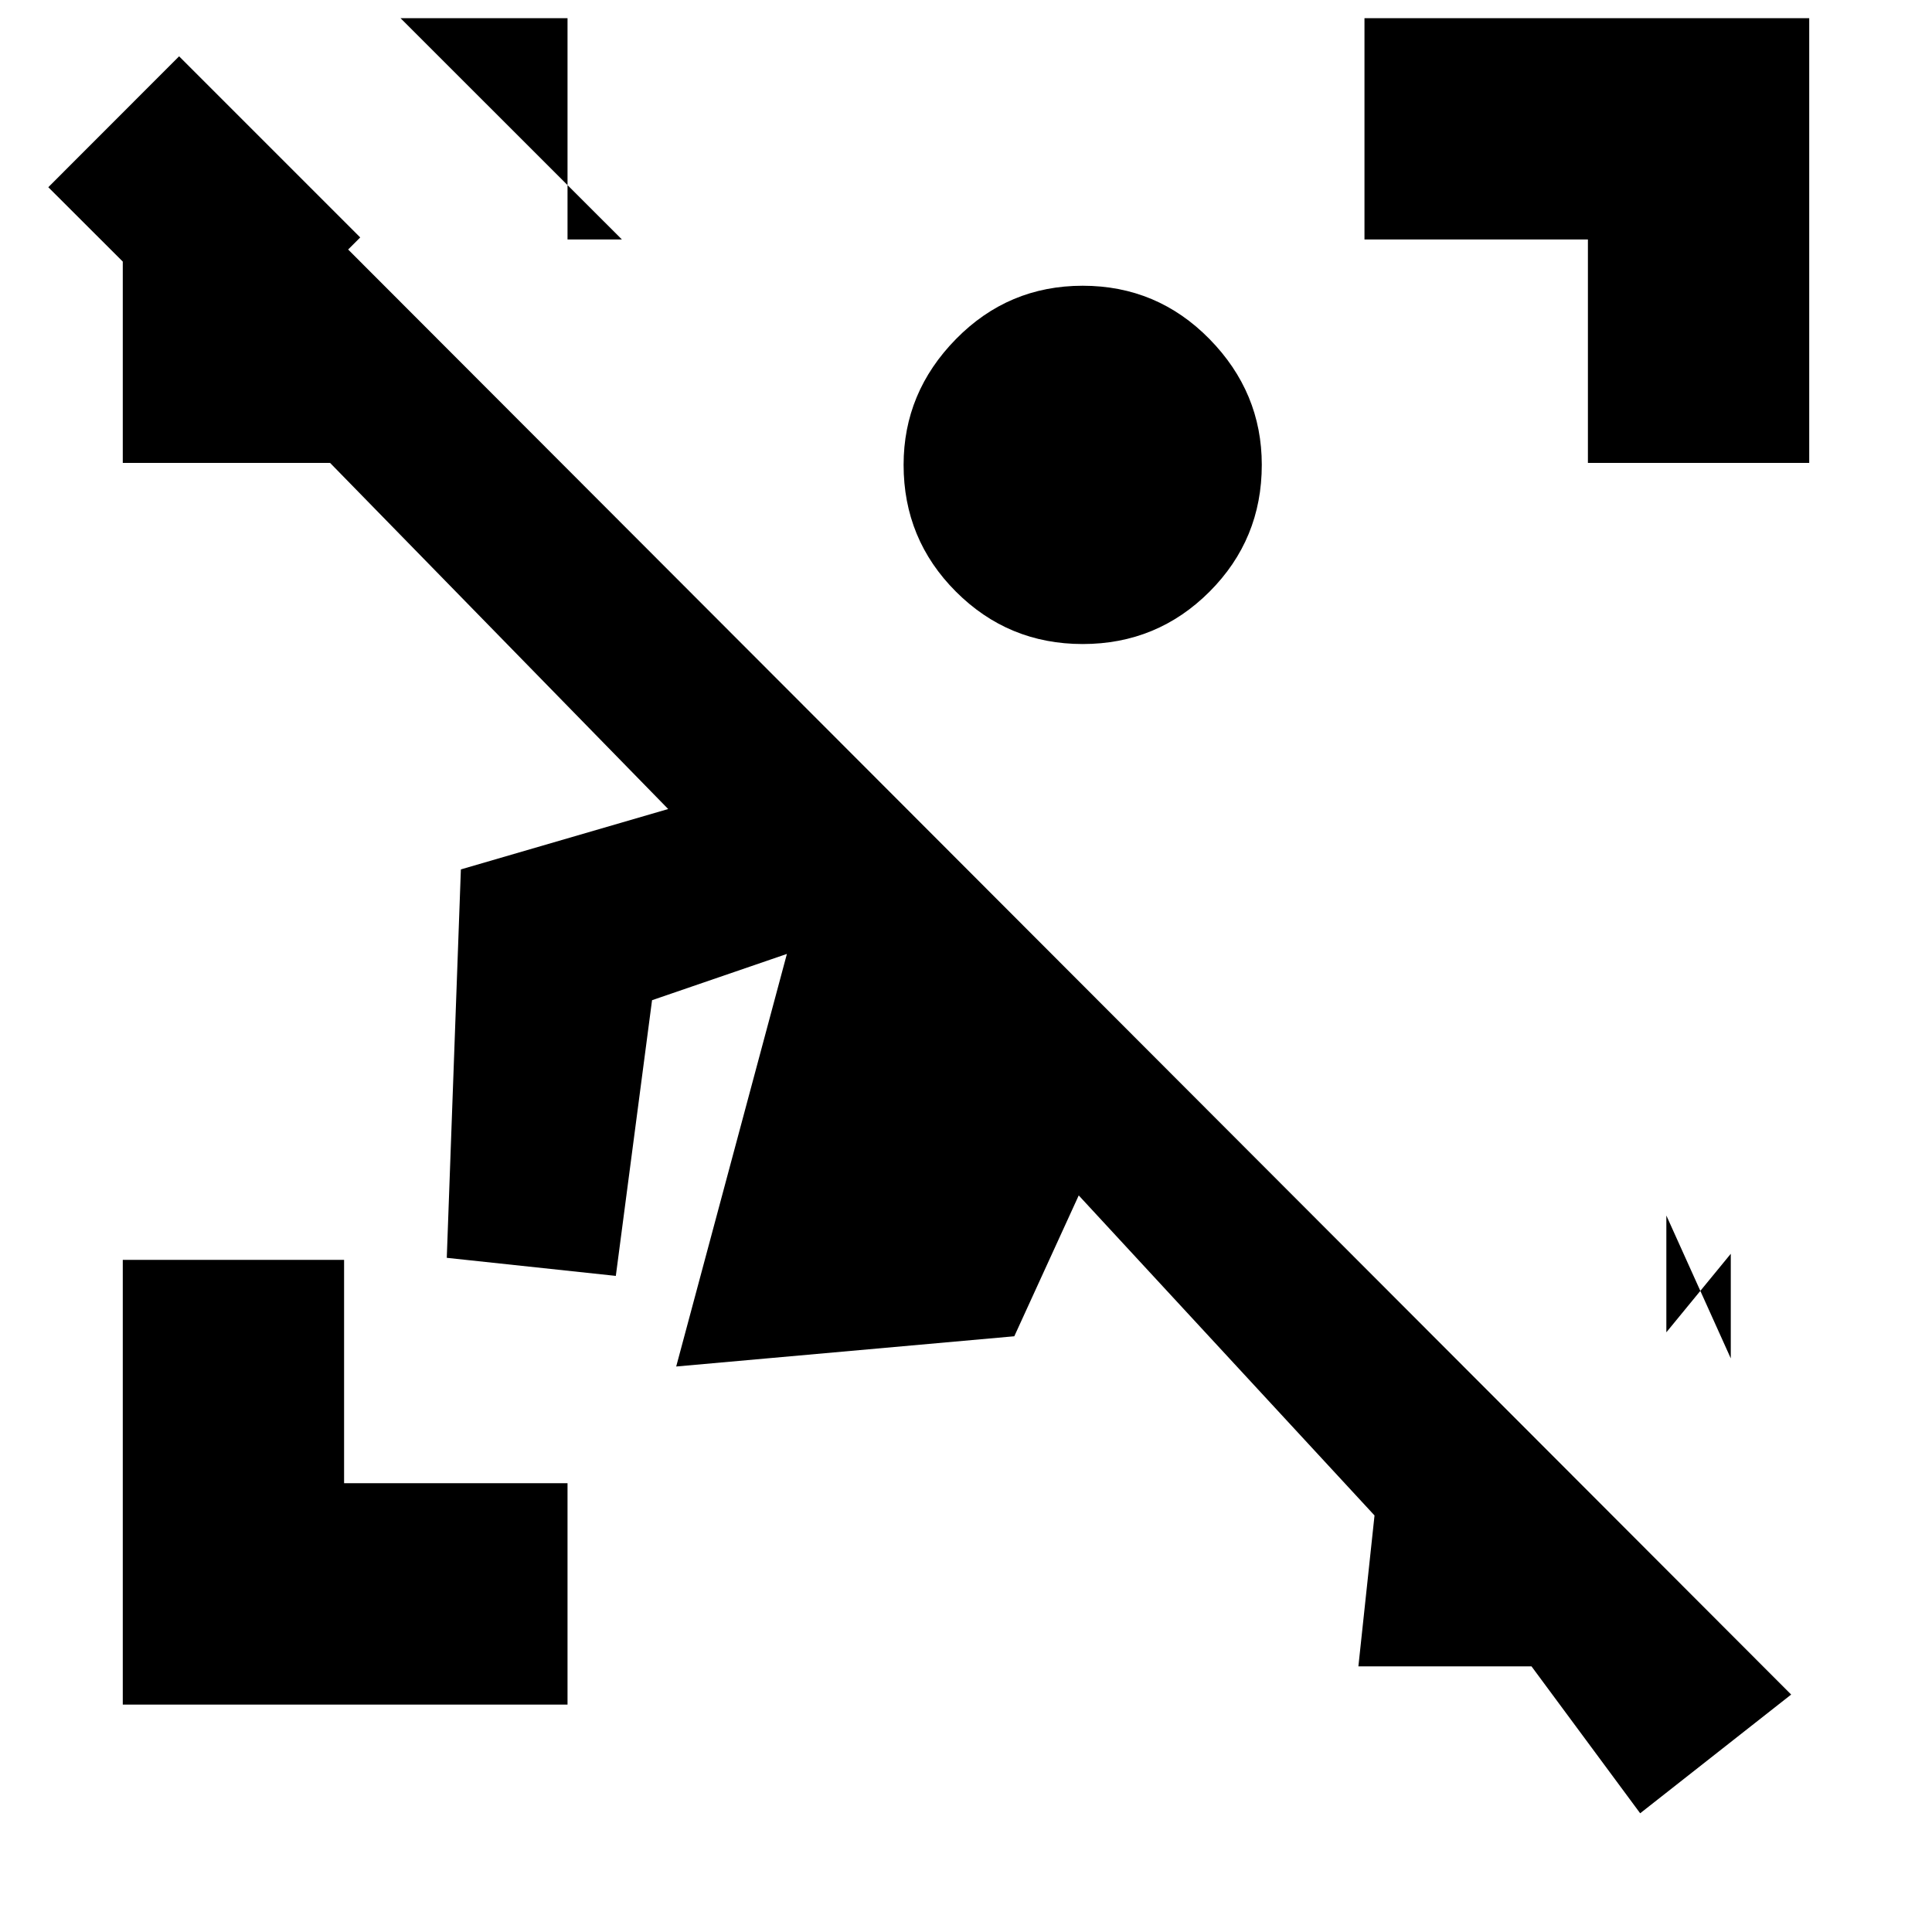 <svg xmlns="http://www.w3.org/2000/svg" height="20" width="20"><path d="M1.271 17.646v-4.604h2.291v2.312h2.313v2.292ZM16.438 4.792V2.479h-2.313V.188h4.604v4.604Zm-5.23 1.875q-.77 0-1.312-.542t-.542-1.313q0-.75.542-1.302t1.312-.552q.771 0 1.313.552.541.552.541 1.302 0 .771-.541 1.313-.542.542-1.313.542ZM5.875.188v2.291h.563L4.146.188ZM17.25 12.583v1.209l.667-.813v1.083Zm-.271 6.188-1.125-1.521h-1.792l.167-1.562-3.062-3.313-.667 1.458-3.5.313 1.146-4.271-1.396.479-.375 2.854-1.75-.187L4.771 9l2.146-.625-3.5-3.583H1.271V2.708L.5 1.938 1.854.583l1.875 1.875-.125.125 14.938 14.959Z"/></svg>
